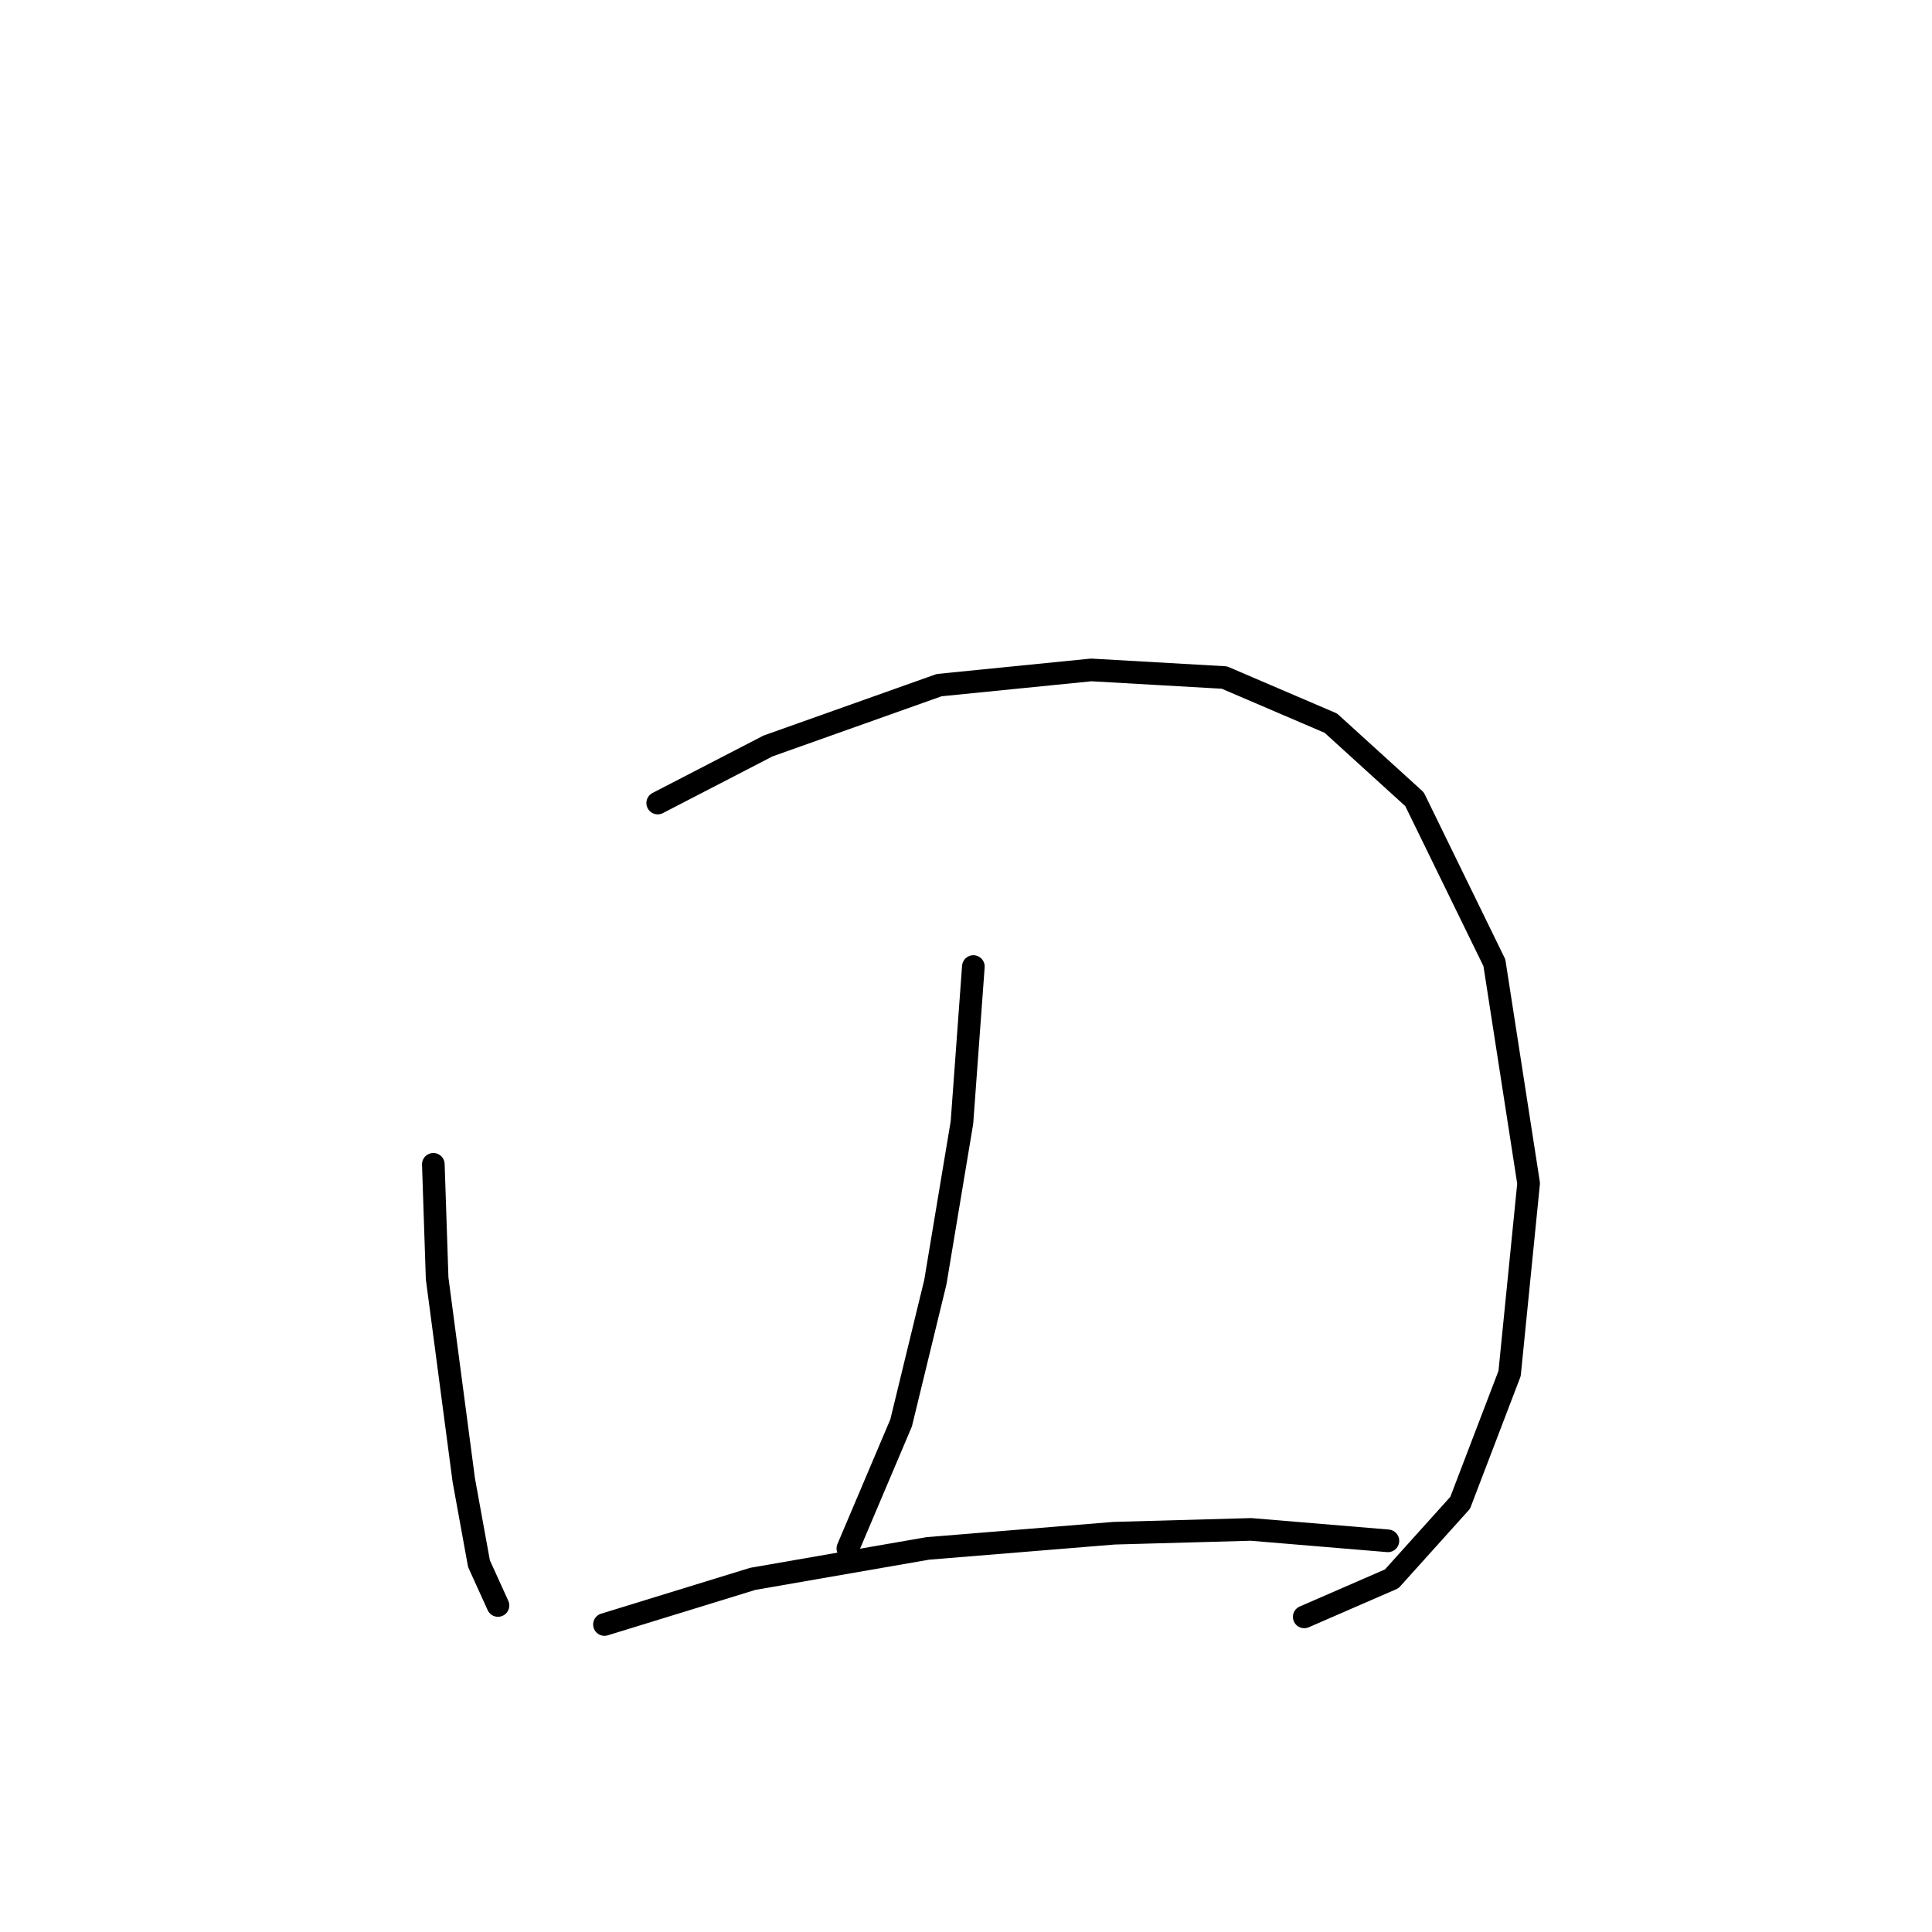 <?xml version="1.0" standalone="no"?>
    <svg width="256" height="256" xmlns="http://www.w3.org/2000/svg" version="1.1">
    <polyline stroke="black" stroke-width="3" stroke-linecap="round" fill="transparent" stroke-linejoin="round" points="57.419 154.278 57.923 169.396 61.45 196.104 63.466 207.191 65.985 212.734 65.985 212.734 " />
        <polyline stroke="black" stroke-width="3" stroke-linecap="round" fill="transparent" stroke-linejoin="round" points="87.15 106.406 101.764 98.847 124.441 90.784 144.598 88.768 162.235 89.776 176.345 95.823 187.432 105.902 198.014 127.57 202.549 156.798 200.03 181.994 193.479 199.128 184.408 209.206 172.818 214.246 172.818 214.246 " />
        <polyline stroke="black" stroke-width="3" stroke-linecap="round" fill="transparent" stroke-linejoin="round" points="128.976 128.074 127.464 148.735 123.937 169.9 119.402 188.545 112.347 205.175 112.347 205.175 " />
        <polyline stroke="black" stroke-width="3" stroke-linecap="round" fill="transparent" stroke-linejoin="round" points="80.095 215.254 99.748 209.206 122.929 205.175 147.621 203.159 165.763 202.655 183.904 204.167 183.904 204.167 " />
        </svg>